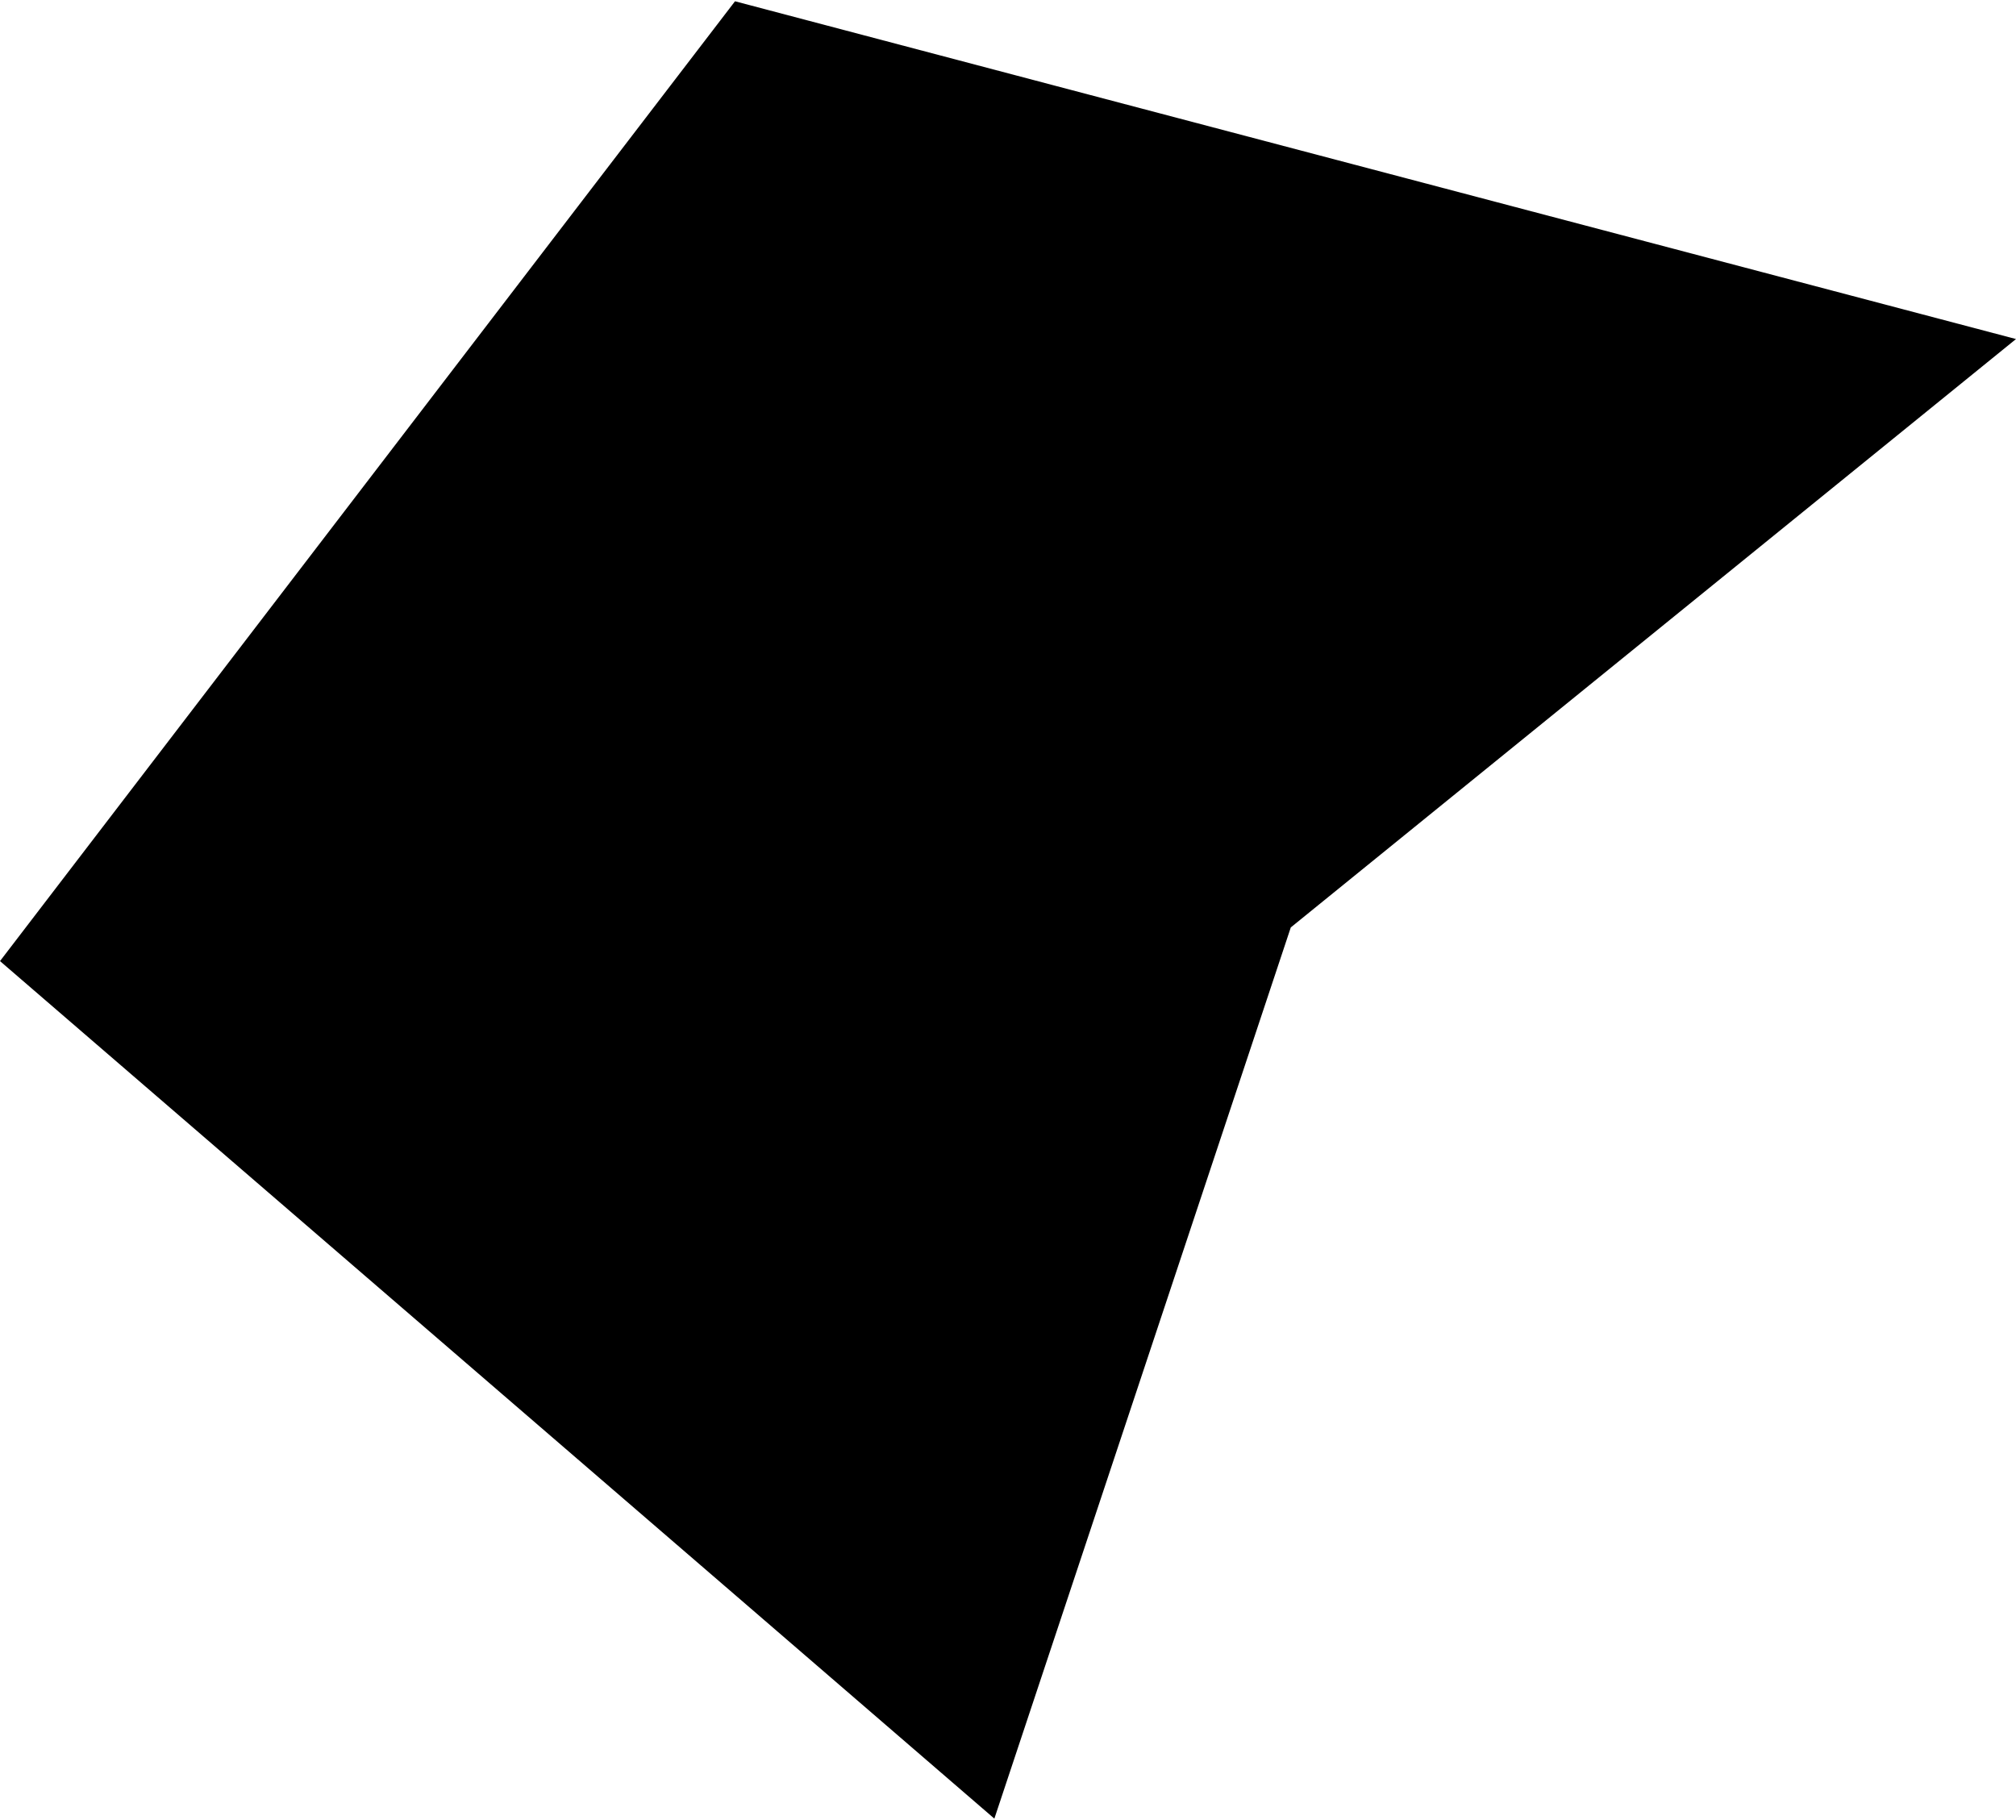 <?xml version="1.0" encoding="utf-8"?>
<!-- Generator: Adobe Illustrator 28.2.0, SVG Export Plug-In . SVG Version: 6.00 Build 0)  -->
<svg version="1.1" id="Layer_1" xmlns="http://www.w3.org/2000/svg" xmlns:xlink="http://www.w3.org/1999/xlink" x="0px" y="0px"
	 viewBox="0 0 946 854" style="enable-background:new 0 0 946 854;" xml:space="preserve">
<style type="text/css">
	.st0{fill-rule:evenodd;clip-rule:evenodd;}
</style>
<path id="path-1" class="st0" d="M344.9,0.6c0,0-115,150.1-344.9,450.4c311.1,268.2,466.6,402.4,466.6,402.4S513,714,605.7,435.2
	L946,159.1C545.3,53.5,344.9,0.6,344.9,0.6z"/>
</svg>
